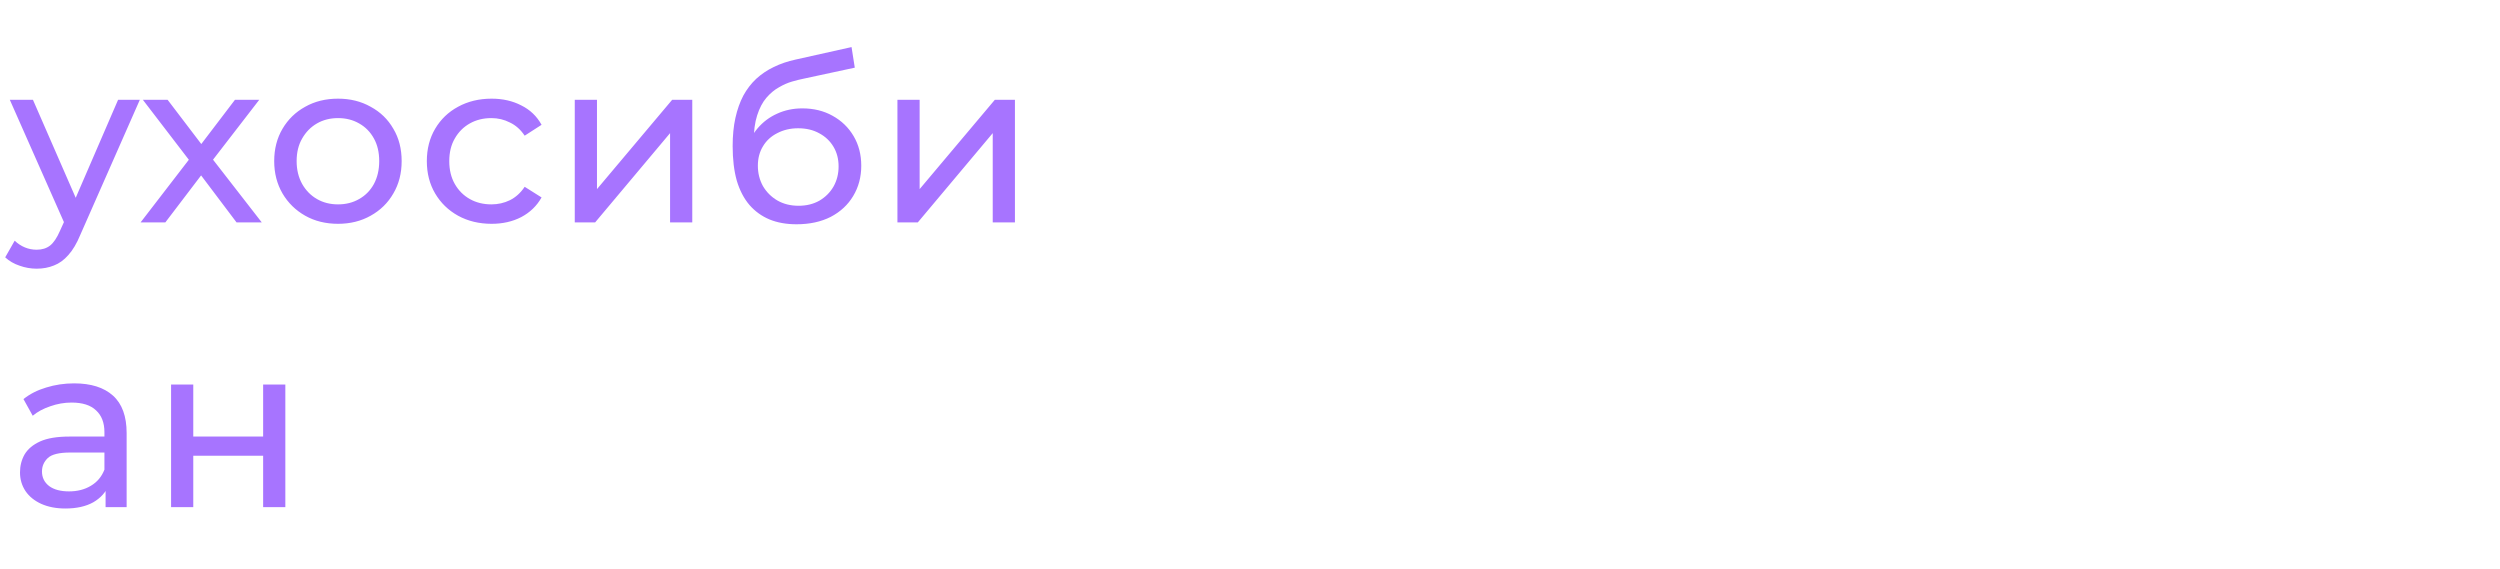 <svg width="281" height="64" viewBox="0 0 281 64" fill="none" xmlns="http://www.w3.org/2000/svg">
<path d="M4.12 30.2C3.461 30.2 2.82 30.087 2.196 29.862C1.572 29.654 1.035 29.342 0.584 28.926L1.65 27.054C1.997 27.383 2.378 27.635 2.794 27.808C3.21 27.981 3.652 28.068 4.12 28.068C4.727 28.068 5.229 27.912 5.628 27.6C6.027 27.288 6.399 26.733 6.746 25.936L7.604 24.038L7.864 23.726L13.272 11.22H15.716L9.034 26.378C8.635 27.349 8.185 28.111 7.682 28.666C7.197 29.221 6.659 29.611 6.07 29.836C5.481 30.079 4.831 30.2 4.12 30.2ZM7.396 25.442L1.104 11.22H3.704L9.06 23.492L7.396 25.442ZM15.8 25L21.728 17.304L21.702 18.578L16.06 11.22H18.842L23.158 16.888H22.092L26.408 11.22H29.138L23.418 18.63L23.444 17.304L29.424 25H26.59L22.04 18.968L23.054 19.124L18.582 25H15.8ZM37.996 25.156C36.609 25.156 35.378 24.853 34.304 24.246C33.229 23.639 32.38 22.807 31.756 21.75C31.132 20.675 30.82 19.462 30.82 18.11C30.82 16.741 31.132 15.527 31.756 14.47C32.38 13.413 33.229 12.589 34.304 12C35.378 11.393 36.609 11.09 37.996 11.09C39.365 11.09 40.587 11.393 41.662 12C42.754 12.589 43.603 13.413 44.21 14.47C44.834 15.51 45.146 16.723 45.146 18.11C45.146 19.479 44.834 20.693 44.21 21.75C43.603 22.807 42.754 23.639 41.662 24.246C40.587 24.853 39.365 25.156 37.996 25.156ZM37.996 22.972C38.88 22.972 39.668 22.773 40.362 22.374C41.072 21.975 41.627 21.412 42.026 20.684C42.424 19.939 42.624 19.081 42.624 18.11C42.624 17.122 42.424 16.273 42.026 15.562C41.627 14.834 41.072 14.271 40.362 13.872C39.668 13.473 38.88 13.274 37.996 13.274C37.112 13.274 36.323 13.473 35.63 13.872C34.936 14.271 34.382 14.834 33.966 15.562C33.55 16.273 33.342 17.122 33.342 18.11C33.342 19.081 33.55 19.939 33.966 20.684C34.382 21.412 34.936 21.975 35.63 22.374C36.323 22.773 37.112 22.972 37.996 22.972ZM55.256 25.156C53.852 25.156 52.595 24.853 51.486 24.246C50.394 23.639 49.536 22.807 48.912 21.75C48.288 20.693 47.976 19.479 47.976 18.11C47.976 16.741 48.288 15.527 48.912 14.47C49.536 13.413 50.394 12.589 51.486 12C52.595 11.393 53.852 11.09 55.256 11.09C56.504 11.09 57.613 11.341 58.584 11.844C59.572 12.329 60.335 13.057 60.872 14.028L58.974 15.25C58.523 14.574 57.969 14.08 57.31 13.768C56.669 13.439 55.975 13.274 55.23 13.274C54.329 13.274 53.523 13.473 52.812 13.872C52.101 14.271 51.538 14.834 51.122 15.562C50.706 16.273 50.498 17.122 50.498 18.11C50.498 19.098 50.706 19.956 51.122 20.684C51.538 21.412 52.101 21.975 52.812 22.374C53.523 22.773 54.329 22.972 55.23 22.972C55.975 22.972 56.669 22.816 57.31 22.504C57.969 22.175 58.523 21.672 58.974 20.996L60.872 22.192C60.335 23.145 59.572 23.882 58.584 24.402C57.613 24.905 56.504 25.156 55.256 25.156ZM64.603 25V11.22H67.1V21.256L75.549 11.22H77.811V25H75.316V14.964L66.891 25H64.603ZM89.526 25.208C88.382 25.208 87.368 25.026 86.484 24.662C85.618 24.298 84.872 23.761 84.248 23.05C83.624 22.322 83.148 21.412 82.818 20.32C82.506 19.211 82.35 17.911 82.35 16.42C82.35 15.241 82.454 14.184 82.662 13.248C82.87 12.312 83.165 11.48 83.546 10.752C83.945 10.024 84.43 9.391 85.002 8.854C85.592 8.317 86.25 7.875 86.978 7.528C87.724 7.164 88.538 6.887 89.422 6.696L95.714 5.292L96.078 7.606L90.28 8.854C89.934 8.923 89.518 9.027 89.032 9.166C88.547 9.305 88.053 9.521 87.55 9.816C87.048 10.093 86.58 10.483 86.146 10.986C85.713 11.489 85.366 12.147 85.106 12.962C84.846 13.759 84.716 14.747 84.716 15.926C84.716 16.255 84.725 16.507 84.742 16.68C84.76 16.853 84.777 17.027 84.794 17.2C84.829 17.373 84.855 17.633 84.872 17.98L83.832 16.914C84.11 15.961 84.552 15.129 85.158 14.418C85.765 13.707 86.493 13.161 87.342 12.78C88.209 12.381 89.154 12.182 90.176 12.182C91.459 12.182 92.594 12.459 93.582 13.014C94.588 13.569 95.376 14.331 95.948 15.302C96.52 16.273 96.806 17.382 96.806 18.63C96.806 19.895 96.503 21.031 95.896 22.036C95.307 23.024 94.466 23.804 93.374 24.376C92.282 24.931 91 25.208 89.526 25.208ZM89.76 23.128C90.644 23.128 91.424 22.937 92.1 22.556C92.776 22.157 93.305 21.629 93.686 20.97C94.068 20.294 94.258 19.54 94.258 18.708C94.258 17.876 94.068 17.139 93.686 16.498C93.305 15.857 92.776 15.354 92.1 14.99C91.424 14.609 90.627 14.418 89.708 14.418C88.842 14.418 88.062 14.6 87.368 14.964C86.675 15.311 86.138 15.805 85.756 16.446C85.375 17.07 85.184 17.798 85.184 18.63C85.184 19.462 85.375 20.225 85.756 20.918C86.155 21.594 86.692 22.131 87.368 22.53C88.062 22.929 88.859 23.128 89.76 23.128ZM100.871 25V11.22H103.367V21.256L111.817 11.22H114.079V25H111.583V14.964L103.159 25H100.871Z" fill="#A774FF"/>
<path d="M11.868 57V54.088L11.738 53.542V48.576C11.738 47.519 11.426 46.704 10.802 46.132C10.195 45.543 9.277 45.248 8.046 45.248C7.231 45.248 6.434 45.387 5.654 45.664C4.874 45.924 4.215 46.279 3.678 46.73L2.638 44.858C3.349 44.286 4.198 43.853 5.186 43.558C6.191 43.246 7.24 43.09 8.332 43.09C10.221 43.09 11.677 43.549 12.7 44.468C13.723 45.387 14.234 46.791 14.234 48.68V57H11.868ZM7.344 57.156C6.321 57.156 5.42 56.983 4.64 56.636C3.877 56.289 3.288 55.813 2.872 55.206C2.456 54.582 2.248 53.88 2.248 53.1C2.248 52.355 2.421 51.679 2.768 51.072C3.132 50.465 3.713 49.98 4.51 49.616C5.325 49.252 6.417 49.07 7.786 49.07H12.154V50.864H7.89C6.642 50.864 5.801 51.072 5.368 51.488C4.935 51.904 4.718 52.407 4.718 52.996C4.718 53.672 4.987 54.218 5.524 54.634C6.061 55.033 6.807 55.232 7.76 55.232C8.696 55.232 9.511 55.024 10.204 54.608C10.915 54.192 11.426 53.585 11.738 52.788L12.232 54.504C11.903 55.319 11.322 55.969 10.49 56.454C9.658 56.922 8.609 57.156 7.344 57.156ZM19.229 57V43.22H21.724V49.07H29.576V43.22H32.072V57H29.576V51.228H21.724V57H19.229Z" fill="#A774FF"/>
</svg>

